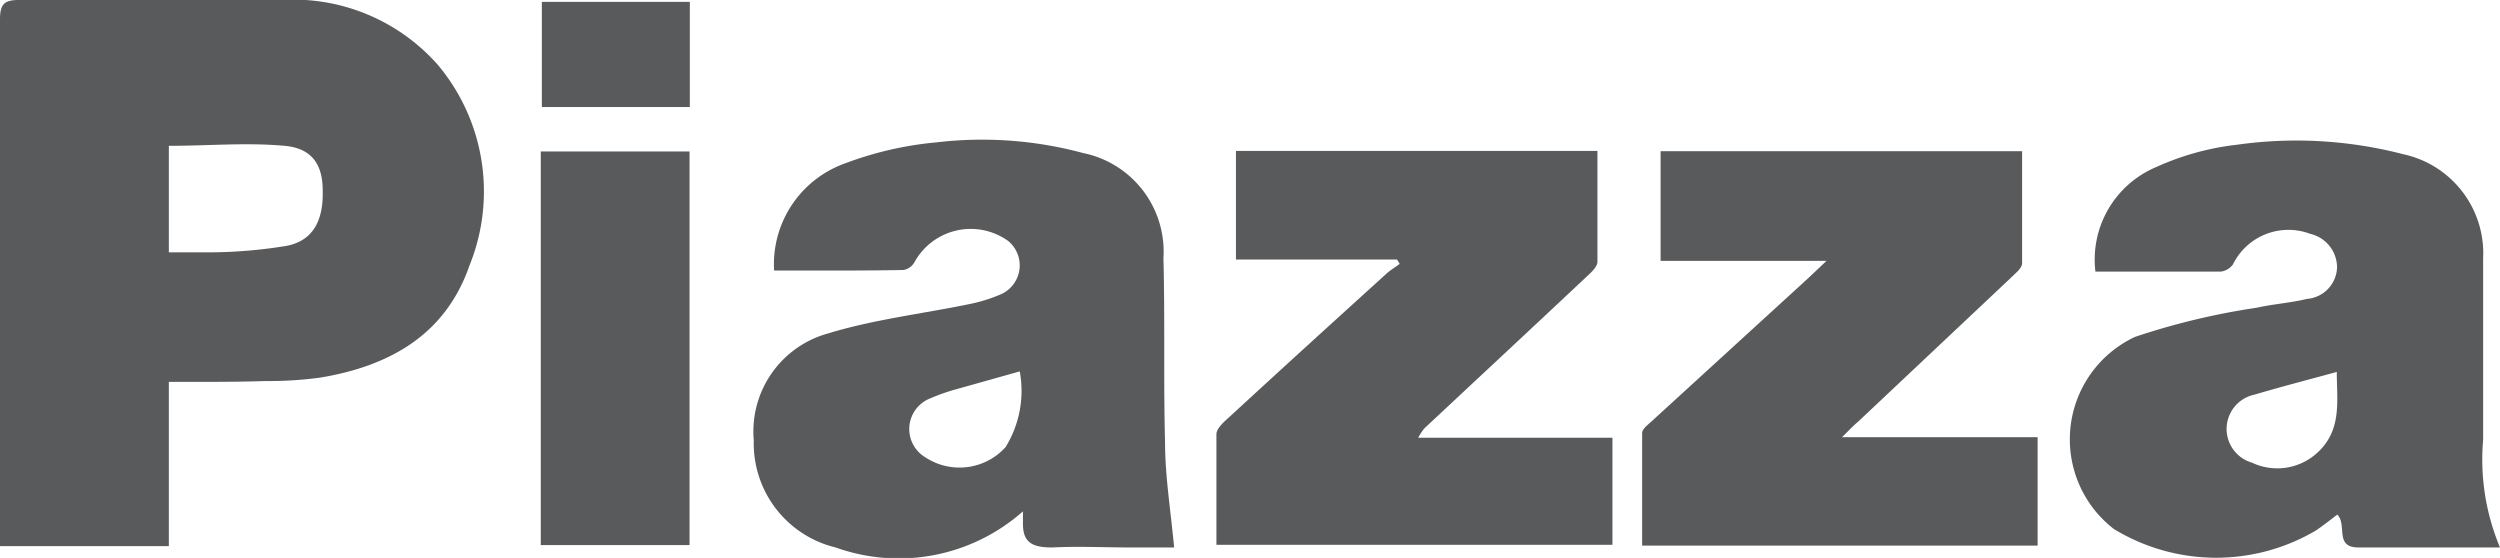 <svg xmlns="http://www.w3.org/2000/svg" viewBox="0 0 93.43 20.85"><defs><style>.cls-1{fill:#595a5b;}</style></defs><g id="Capa_2" data-name="Capa 2"><g id="Capa_1-2" data-name="Capa 1"><path class="cls-1" d="M6.31,14.27v6.14H0V19.6C0,13.31,0,7,0,.73,0,.19.13,0,.69,0,4,0,7.23,0,10.5,0a7.21,7.21,0,0,1,5.86,2.42,7.36,7.36,0,0,1,1.19,7.49c-.9,2.61-3,3.77-5.57,4.2a14.16,14.16,0,0,1-2.06.13C8.75,14.28,7.57,14.27,6.31,14.27Zm0-4.84c.59,0,1.11,0,1.62,0a18.16,18.16,0,0,0,2.77-.24c1-.19,1.39-.95,1.36-2.07,0-1-.43-1.58-1.42-1.67-1.42-.13-2.86,0-4.33,0Z"/><path class="cls-1" d="M93.43,20.46H88.14c-.91,0-.41-.84-.79-1.23-.22.17-.5.39-.79.59A7.34,7.34,0,0,1,79,19.77a4.23,4.23,0,0,1,.79-7.18,26.48,26.48,0,0,1,4.55-1.09c.62-.14,1.27-.18,1.88-.33A1.22,1.22,0,0,0,87.34,10a1.29,1.29,0,0,0-1-1.26,2.31,2.31,0,0,0-2.89,1.14.66.66,0,0,1-.45.27c-1.57,0-3.14,0-4.69,0a3.75,3.75,0,0,1,2.28-3.91,10,10,0,0,1,3-.83,15.87,15.87,0,0,1,6.21.35,3.79,3.79,0,0,1,3,3.9c0,2.26,0,4.52,0,6.78A8.48,8.48,0,0,0,93.43,20.46Zm-6.1-6.56c-1.06.29-2.07.55-3.08.85a1.31,1.31,0,0,0-.09,2.54A2.21,2.21,0,0,0,86.51,17C87.55,16.14,87.33,15,87.33,13.9Z"/><path class="cls-1" d="M28.93,10.11a4,4,0,0,1,2.64-4A13,13,0,0,1,35,5.32a14.5,14.5,0,0,1,5.48.4,3.76,3.76,0,0,1,3,3.93c.06,2.29,0,4.57.06,6.86,0,1.28.21,2.56.34,3.95h-1.6c-1,0-2-.05-2.95,0-.74,0-1.12-.17-1.1-.94,0-.12,0-.24,0-.41a7,7,0,0,1-7,1.35,4,4,0,0,1-3.06-4,3.8,3.8,0,0,1,2.78-4c1.7-.52,3.5-.73,5.25-1.09A5.87,5.87,0,0,0,37.4,11a1.18,1.18,0,0,0,.27-2,2.4,2.4,0,0,0-3.49.79.59.59,0,0,1-.41.3C32.17,10.12,30.58,10.11,28.93,10.11Zm9.18,3.77-2.35.66a7.47,7.47,0,0,0-1,.35,1.23,1.23,0,0,0-.18,2.2,2.32,2.32,0,0,0,3-.38A4,4,0,0,0,38.11,13.88Z"/><path class="cls-1" d="M53,16.36h7.26v4H45.46c0-1.39,0-2.76,0-4.13,0-.23.3-.48.51-.67,1.93-1.78,3.88-3.55,5.83-5.32.15-.14.34-.25.51-.38l-.1-.16H46.19V5.64H59.7c0,1.4,0,2.77,0,4.14,0,.21-.28.44-.47.62-2,1.88-4,3.74-6,5.61A2.31,2.31,0,0,0,53,16.36Z"/><path class="cls-1" d="M68.84,16.34h7.31v4.05H61.37c0-1.39,0-2.8,0-4.21,0-.15.22-.31.36-.44l5.82-5.32.71-.67H62.06V5.65H75.57c0,1.41,0,2.8,0,4.19,0,.19-.27.39-.44.56l-5.68,5.35C69.27,15.9,69.13,16.05,68.84,16.34Z"/><path class="cls-1" d="M20.21,20.37V5.66h5.56V20.37Z"/><path class="cls-1" d="M25.78,4H20.25V.07h5.53Z"/></g></g></svg>